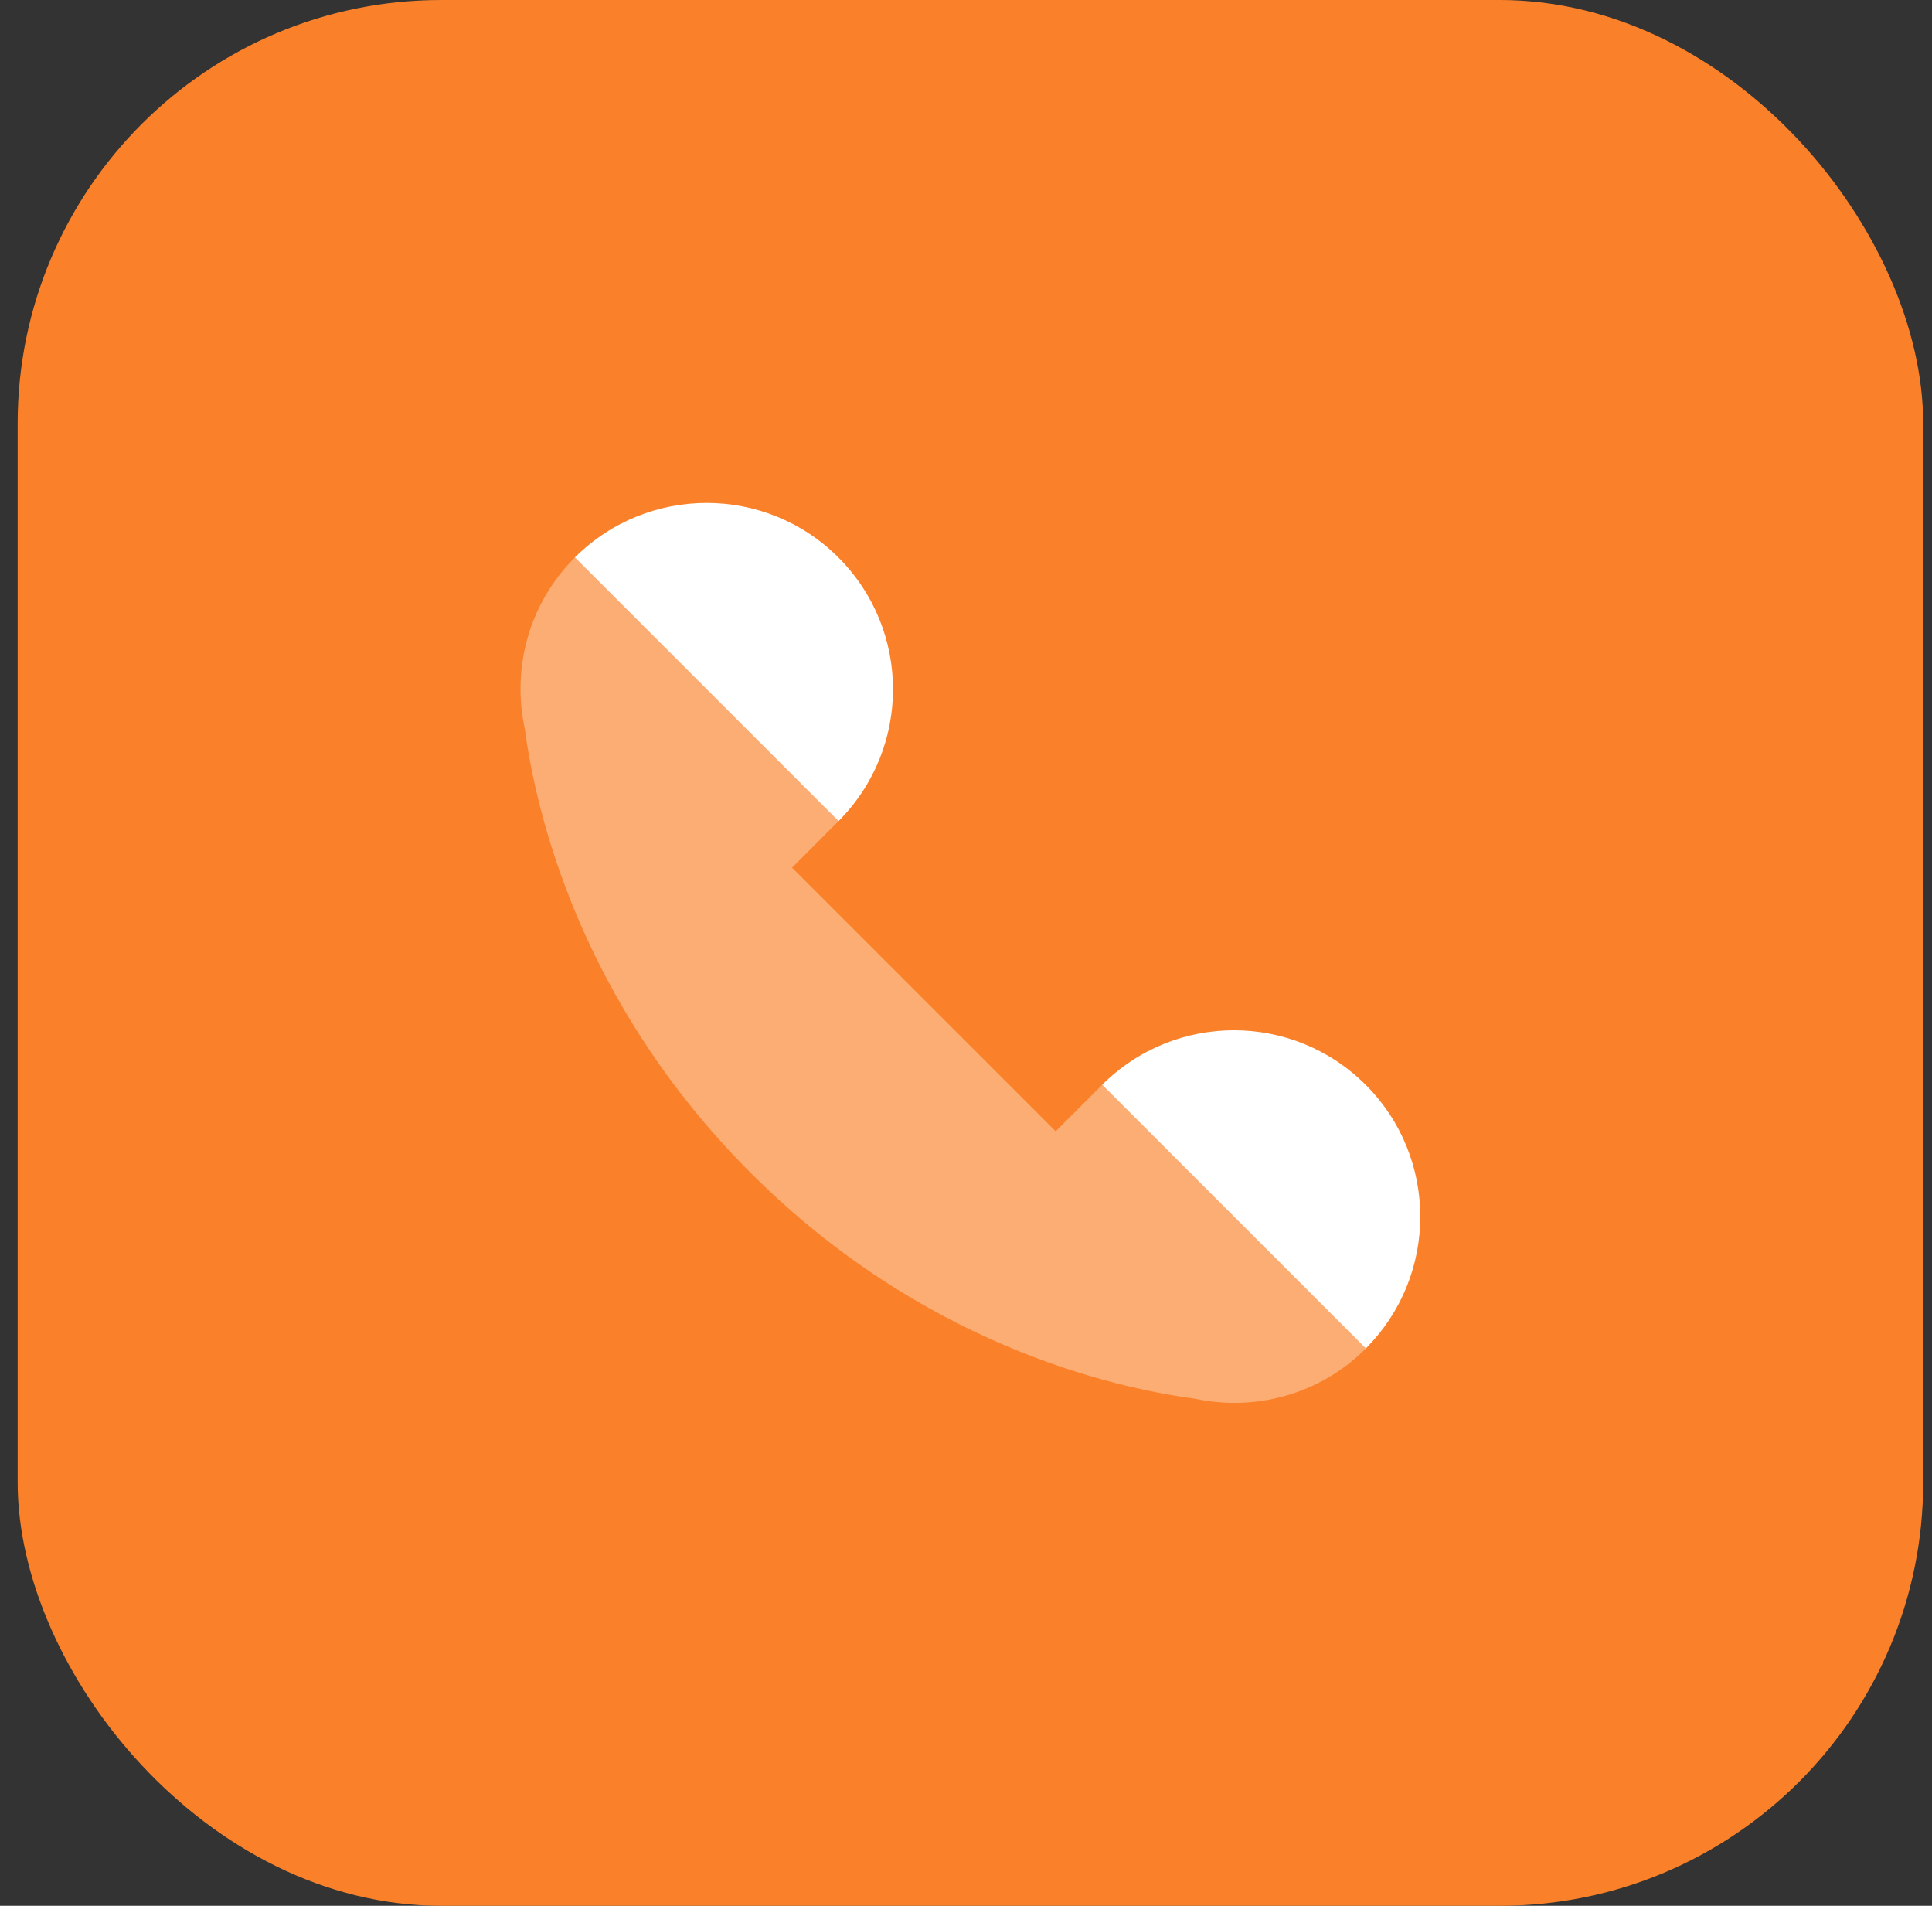 <svg width="73" height="72" viewBox="0 0 73 72" fill="none" xmlns="http://www.w3.org/2000/svg">
<rect x="0" y="0" width="73" height="72" fill="#333333" stroke="none"/>
<rect x="0.667" width="72" height="72" rx="16" fill="#FA8129"/>
<path opacity="0.35" d="M19.83 27.538C20.249 30.66 21.891 37.836 28.362 44.307C34.833 50.778 42.007 52.419 45.131 52.839C47.394 53.328 49.847 52.706 51.606 50.948C54.356 48.198 44.394 38.236 41.644 40.986L39.889 42.741L29.928 32.779L31.68 31.024C34.431 28.274 24.469 18.313 21.719 21.063C19.96 22.821 19.339 25.275 19.83 27.538Z" fill="white"/>
<path d="M21.725 21.057L31.685 31.017C34.429 28.265 34.429 23.811 31.679 21.061C28.933 18.315 24.477 18.313 21.725 21.057Z" fill="white"/>
<path d="M41.648 40.98L51.608 50.94C54.352 48.19 54.352 43.734 51.602 40.984C48.854 38.238 44.4 38.236 41.648 40.98Z" fill="white"/>
</svg>
